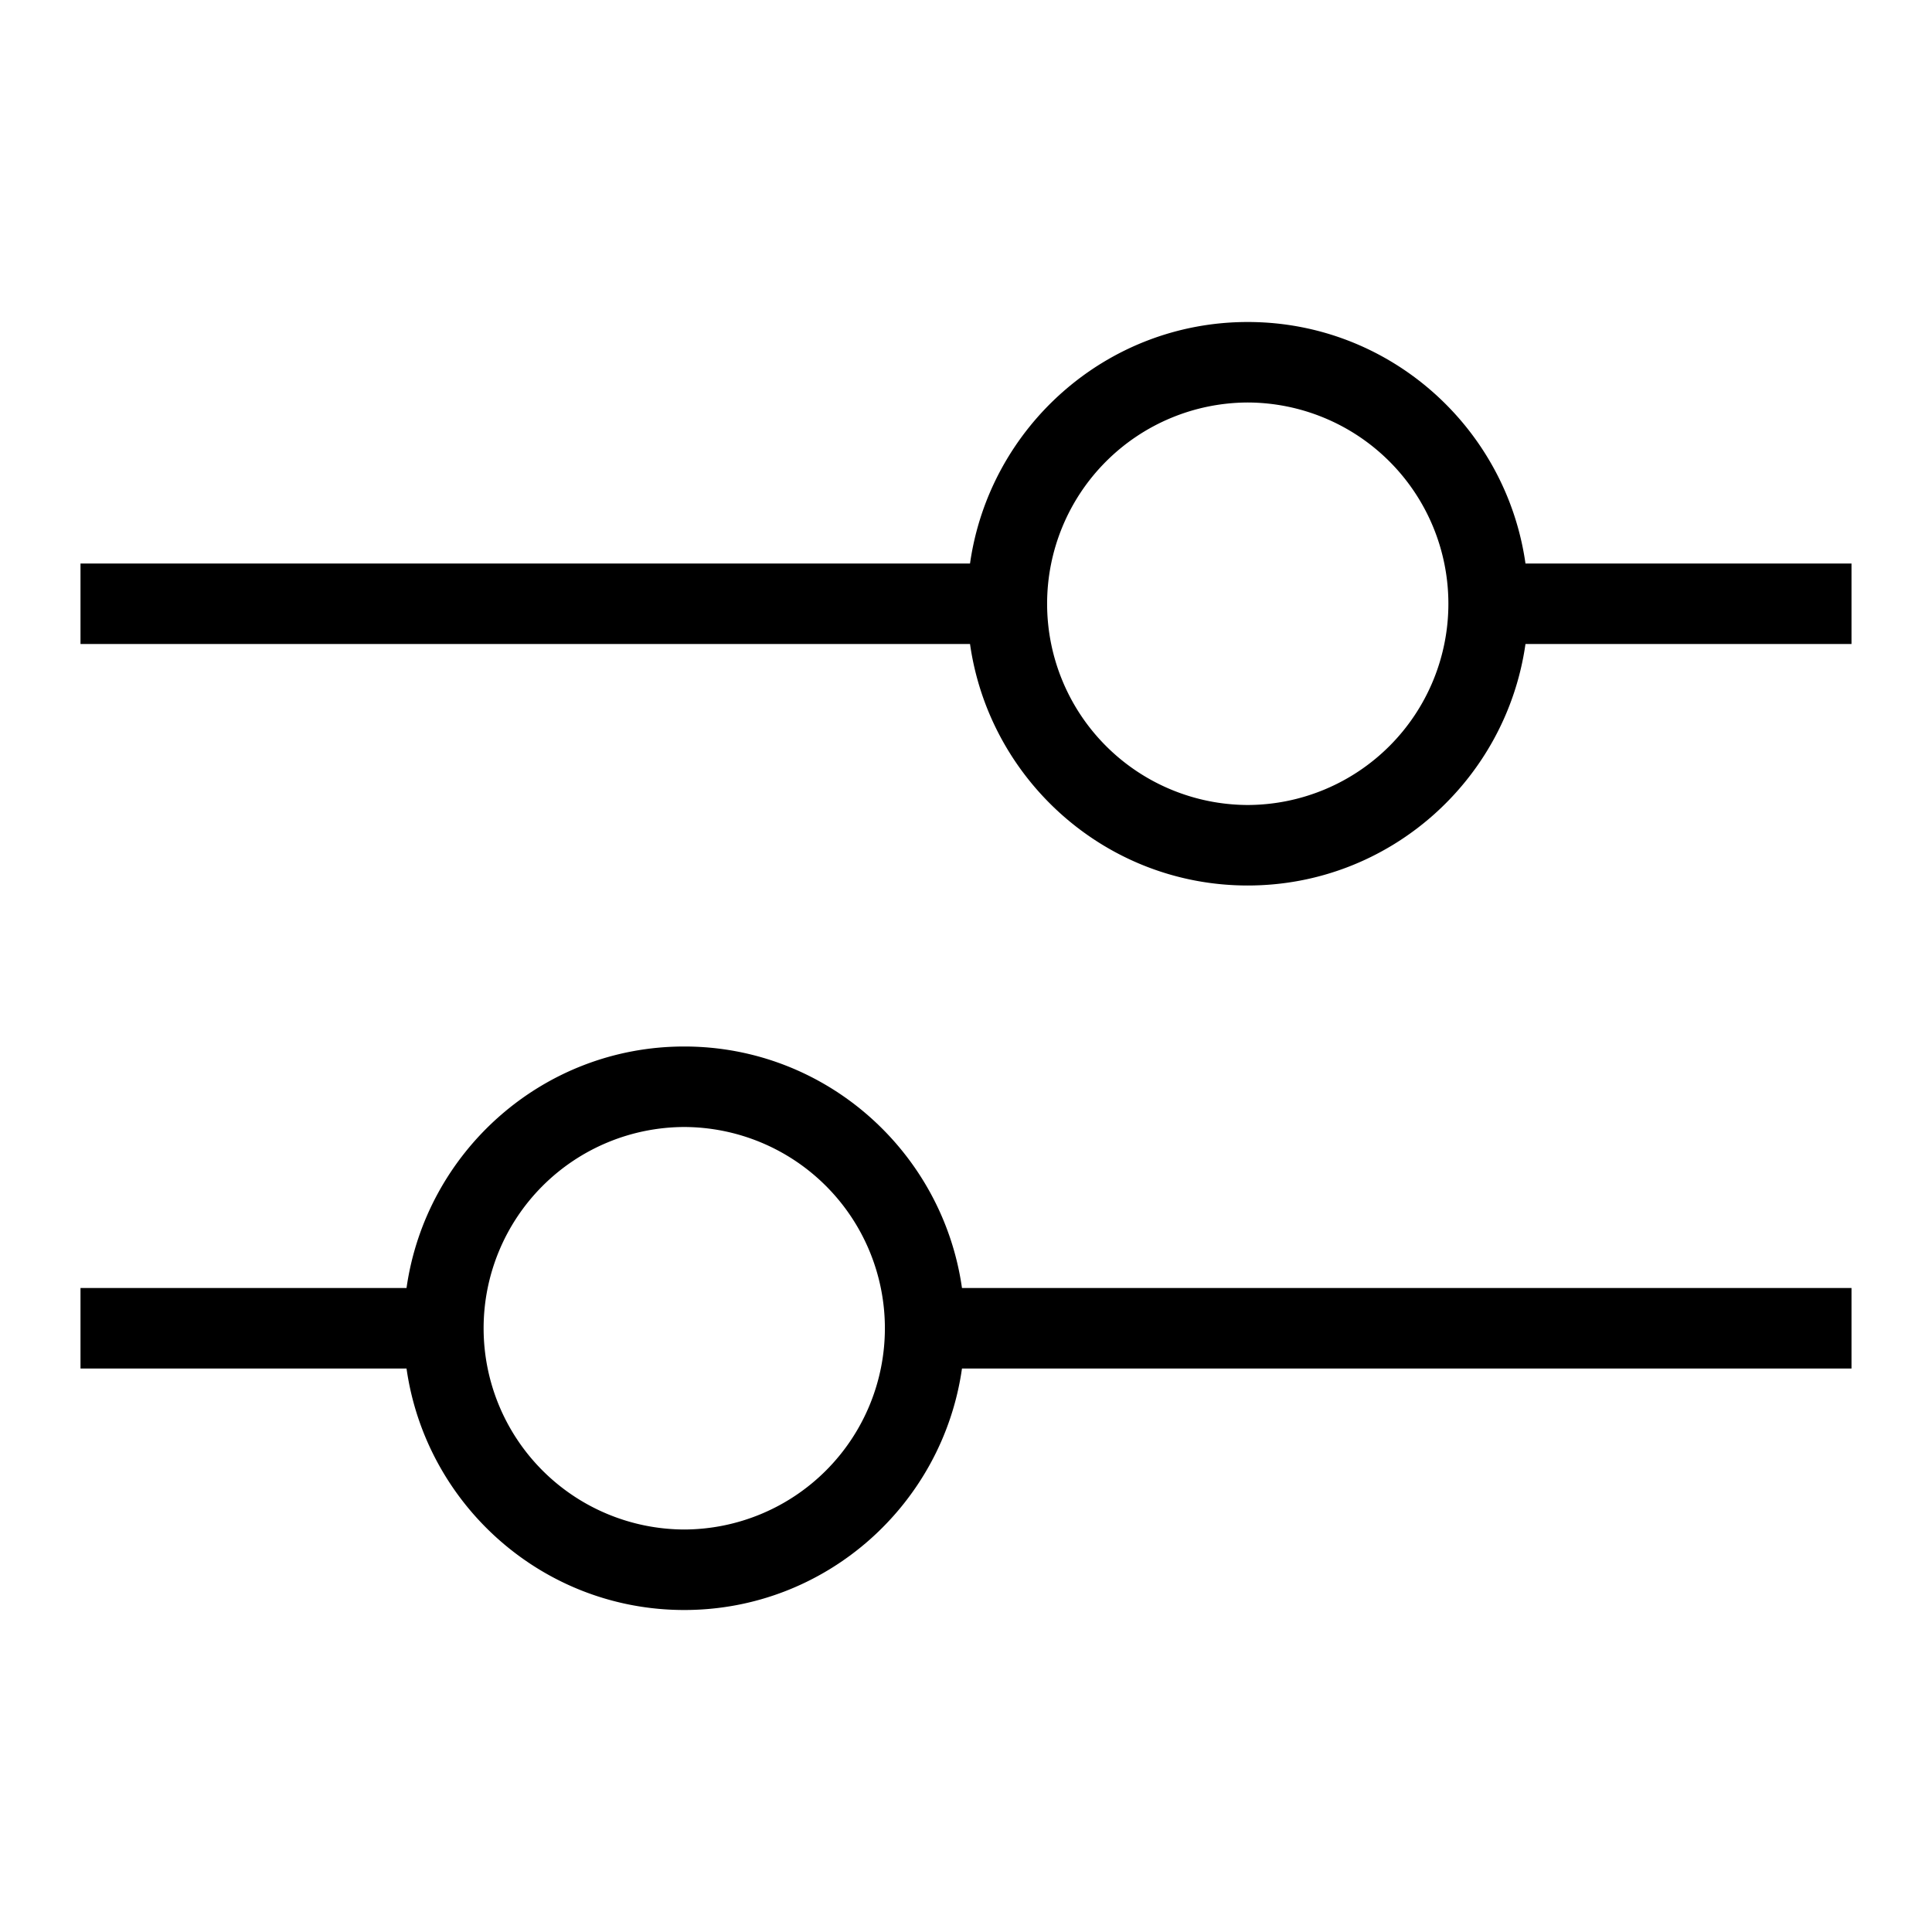 <svg class="svg-icon" style="width: 1em; height: 1em;vertical-align: middle;fill: currentColor;overflow: hidden;" viewBox="0 0 1024 1024" version="1.1" xmlns="http://www.w3.org/2000/svg"><path d="M981.333 682.667H509.867c-10.24-72.107-72.107-128-147.2-128s-136.96 55.893-147.2 128H42.667v42.667h172.8c10.24 72.107 72.107 128 147.2 128s136.96-55.893 147.2-128H981.333v-42.667zM362.667 810.667a106.667 106.667 0 0 1 0-213.333 106.667 106.667 0 0 1 0 213.333zM661.333 469.333c75.093 0 136.96-55.893 147.2-128H981.333V298.667h-172.8c-10.24-72.107-72.107-128-147.2-128s-136.96 55.893-147.2 128H42.667v42.667h471.467c10.24 72.107 72.107 128 147.2 128z m0-256a106.667 106.667 0 0 1 0 213.333 106.667 106.667 0 0 1 0-213.333z"  /></svg>
